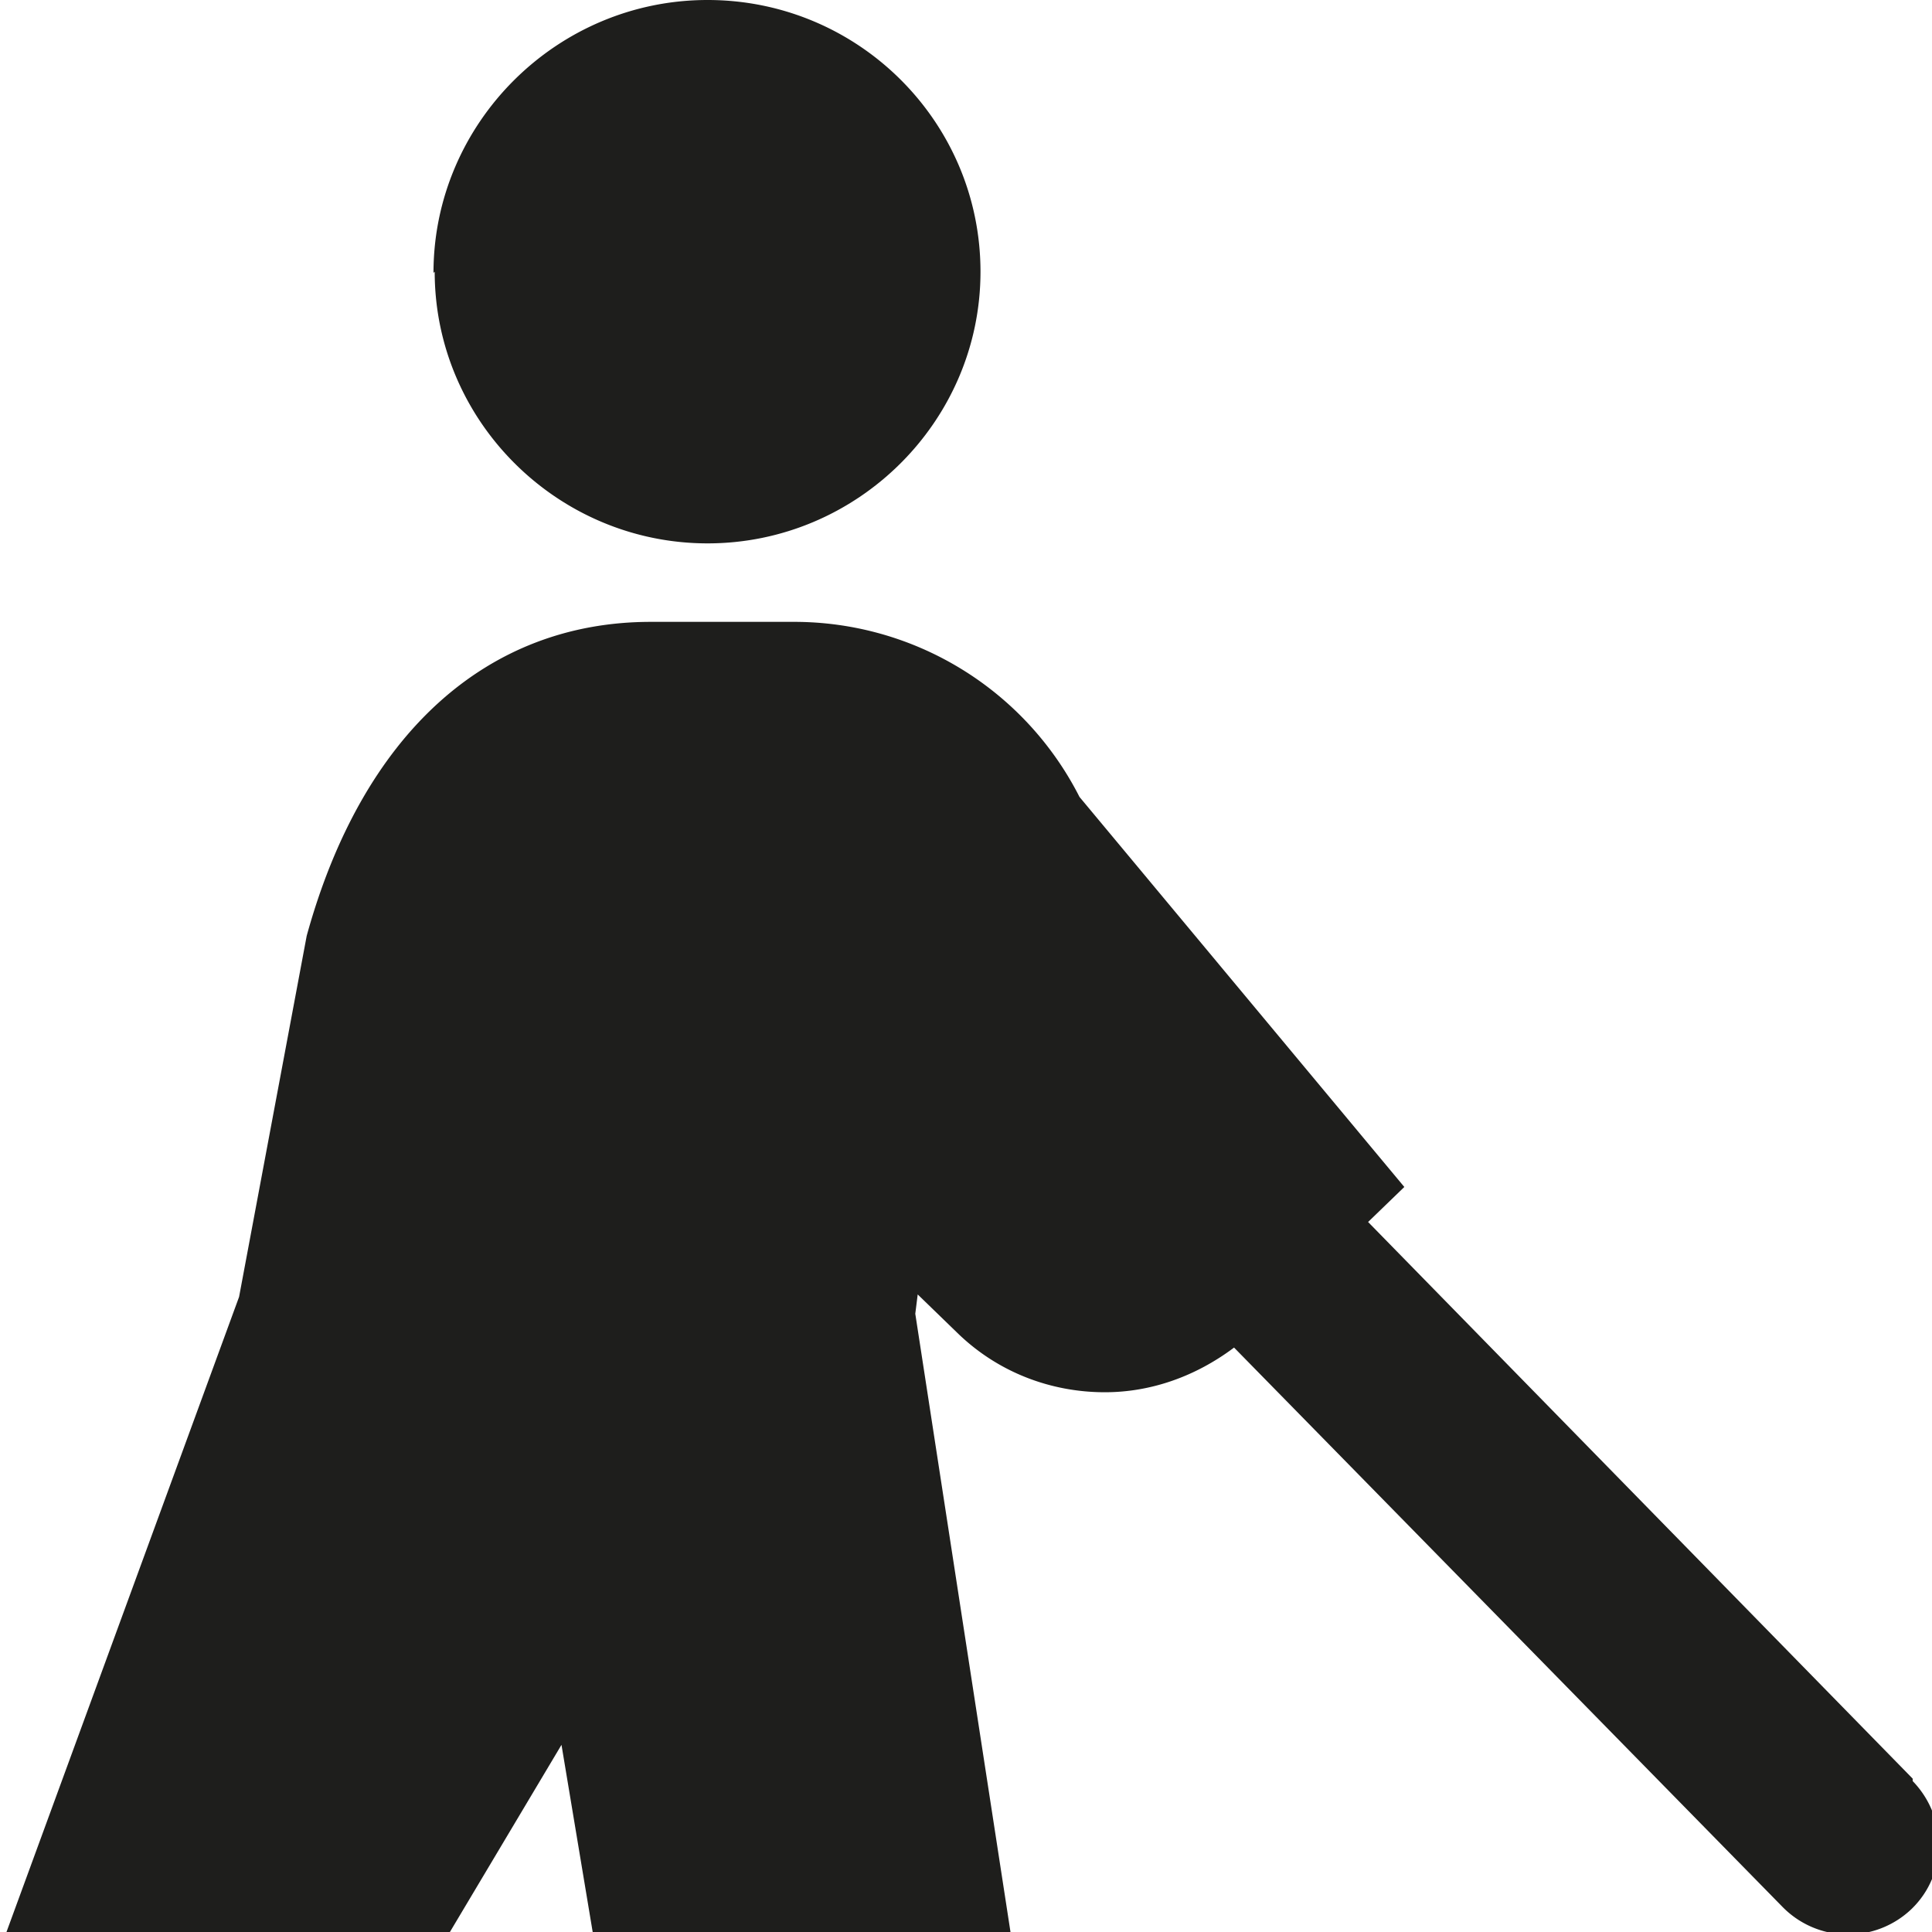<svg viewBox="0 0 16 16" xmlns="http://www.w3.org/2000/svg">
  <path fill="#1e1e1c" d="M3.59 2.26C3.59 1.02 4.61 0 5.86 0s2.26 1.01 2.26 2.25S7.1 4.5 5.86 4.5 3.6 3.49 3.6 2.25Zm12.25 12.47-4.51-4.61.3-.29L8.94 6.6a2.65 2.65 0 0 0-2.37-1.45H5.39c-1.36 0-2.39.93-2.85 2.6l-.56 2.99-1.93 5.27h3.67l.93-1.56.26 1.56h3.46l-.79-5.13.02-.16.33.32c.34.33.78.49 1.22.49.38 0 .75-.13 1.07-.37l4.54 4.63a.76.76 0 0 0 1.07.02c.3-.29.3-.76.01-1.06Z"/>
</svg>
